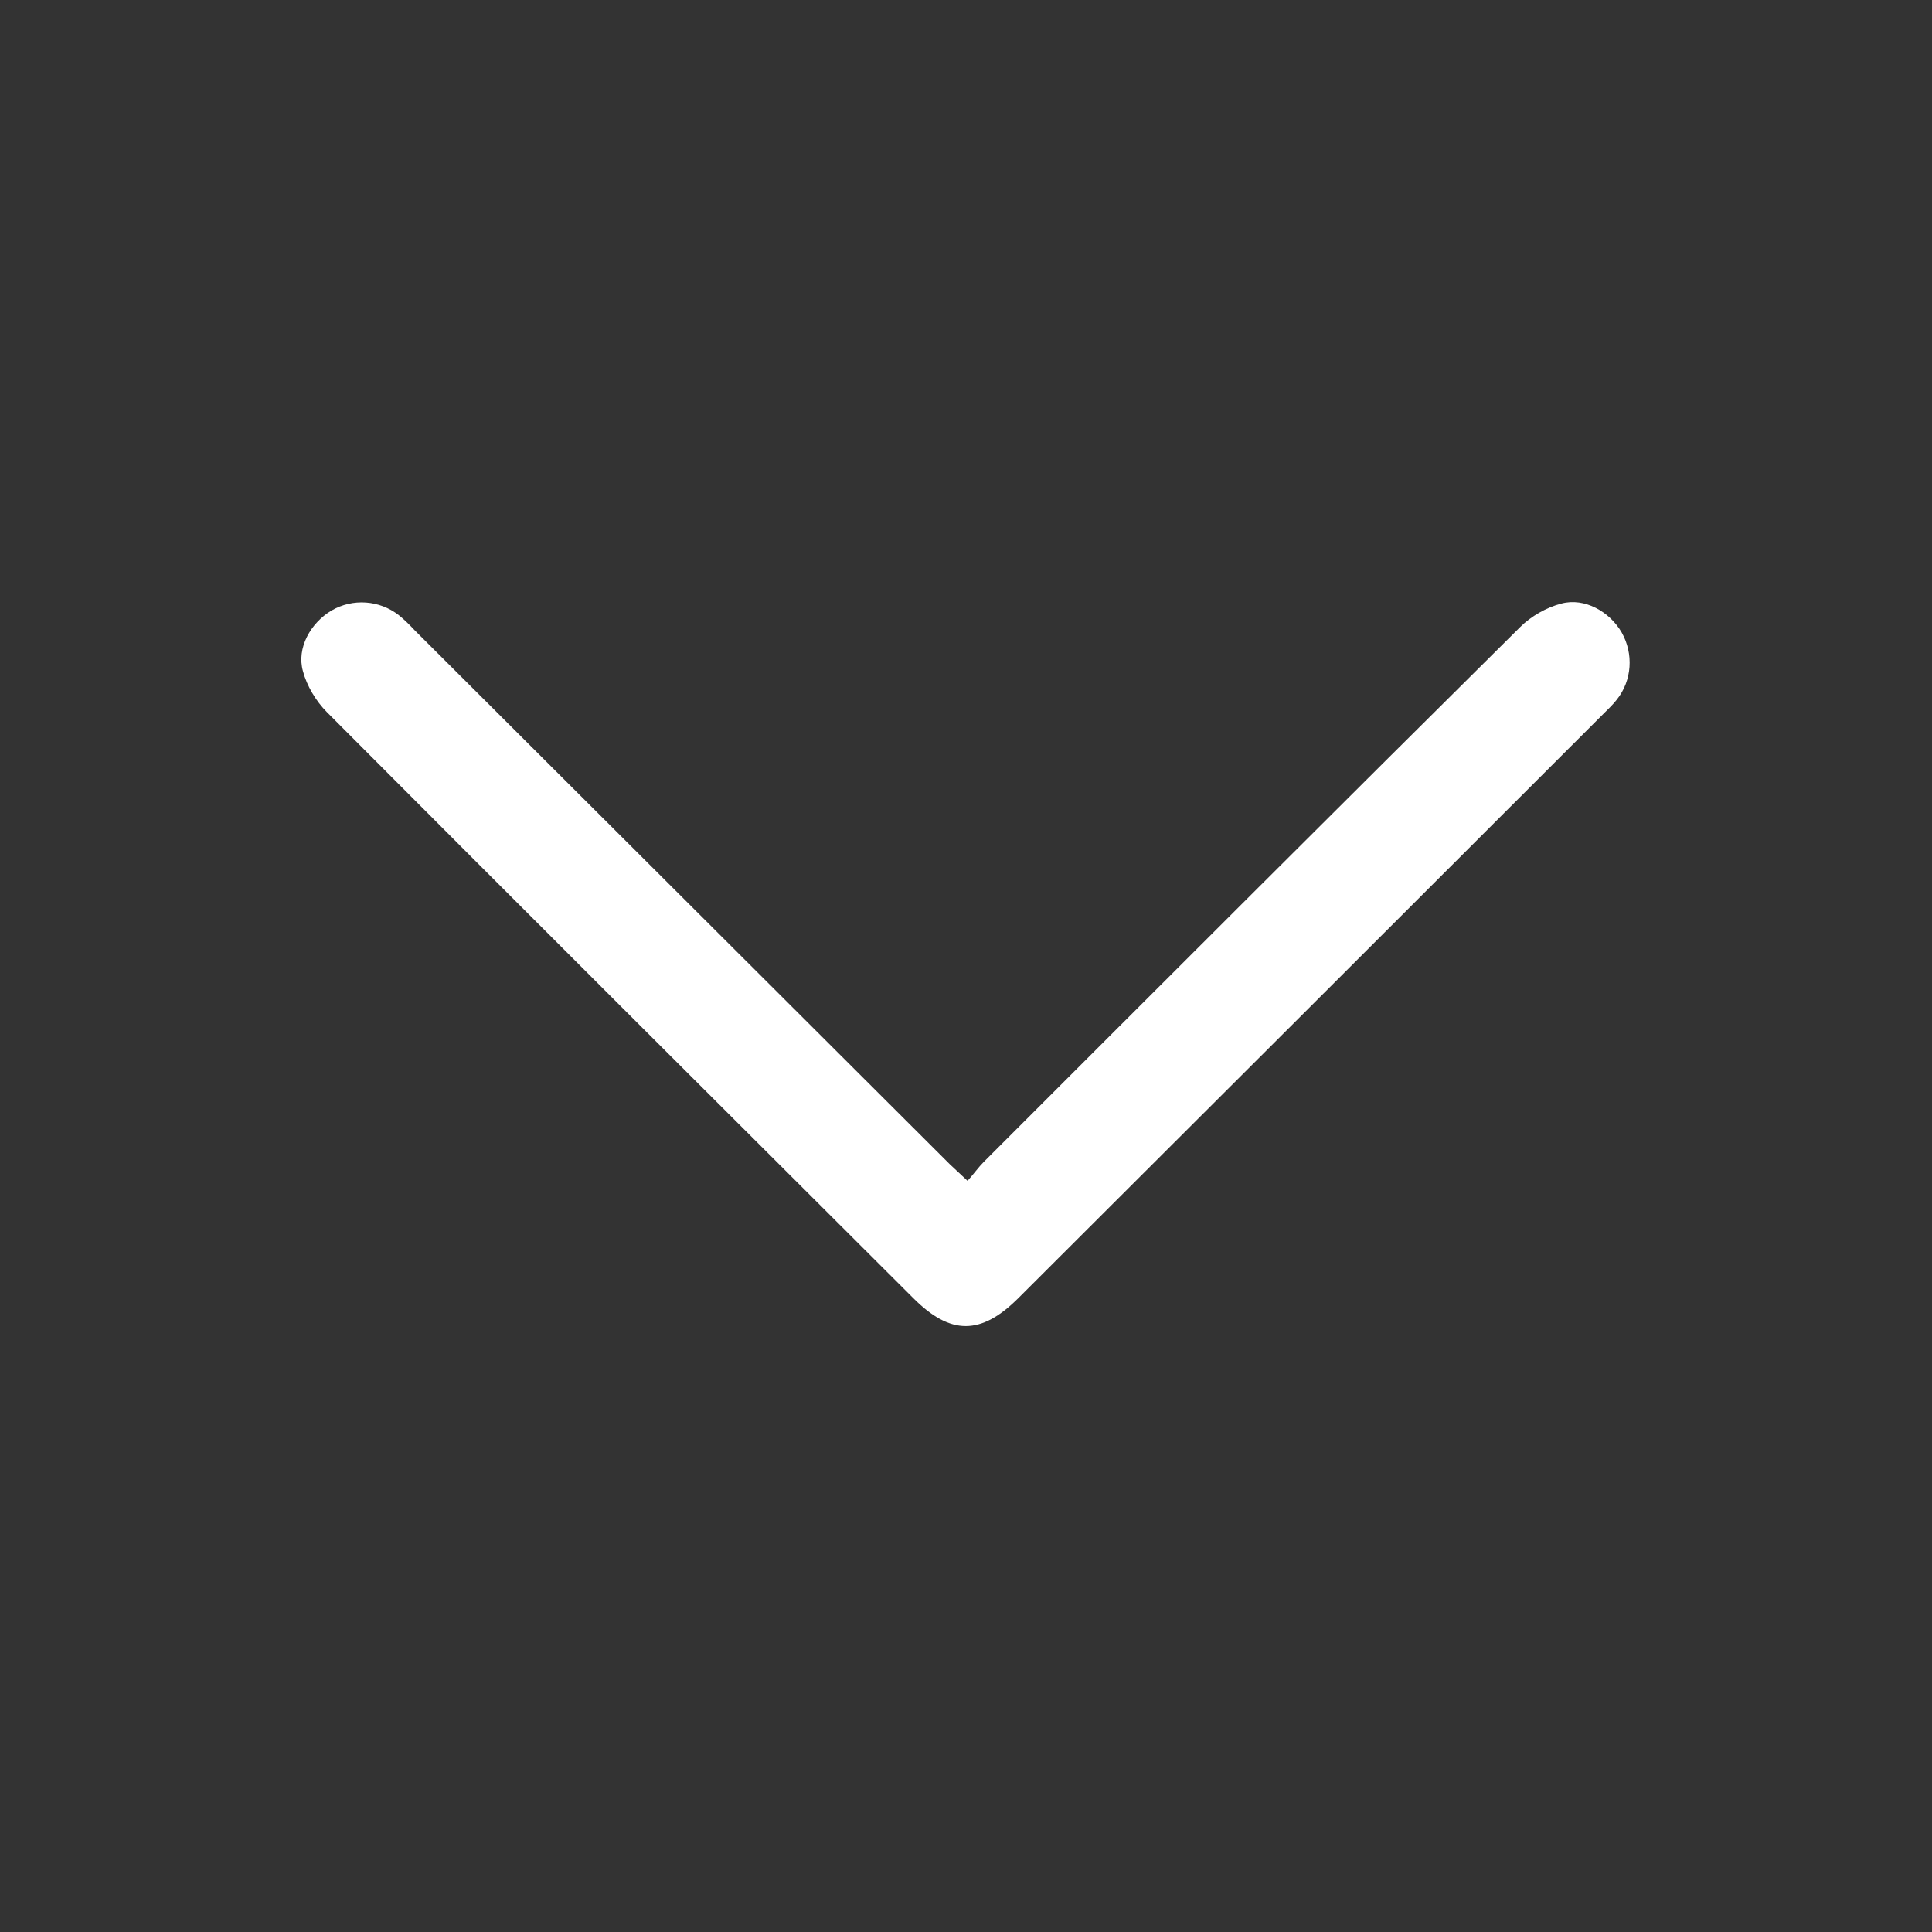 <?xml version="1.0" encoding="utf-8"?>
<!-- Generator: Adobe Illustrator 26.0.1, SVG Export Plug-In . SVG Version: 6.00 Build 0)  -->
<svg version="1.1" id="Layer_1" xmlns="http://www.w3.org/2000/svg" xmlns:xlink="http://www.w3.org/1999/xlink" x="0px" y="0px"
	 viewBox="0 0 500 500" style="enable-background:new 0 0 500 500;" xml:space="preserve">
<rect x="0" y="0" width="500" height="500" fill="#333333" stroke="none"/>
<style type="text/css">
	.st0{fill:#FFFFFF;}
</style>
<g>
	<path class="st0" d="M250.4,305.6c1.7-1.9,2.8-3.5,4.2-4.9c46.2-46.2,92.4-92.4,138.8-138.4c2.8-2.8,6.8-5.1,10.7-6.1
		c6-1.6,12.5,2.1,15.6,7.5c3.1,5.5,2.7,12.4-1.3,17.4c-1.1,1.4-2.4,2.6-3.7,3.9C364.4,235.3,314,285.6,263.6,335.9
		c-9.7,9.7-17.6,9.7-27.2,0.1c-50.6-50.5-101.3-101-151.8-151.7c-2.8-2.8-5.2-6.8-6.2-10.6c-1.7-6,2-12.5,7.4-15.7
		c5.5-3.2,12.4-2.7,17.4,1.2c1.5,1.2,2.9,2.6,4.2,4c46.1,46,92.3,92.1,138.4,138.1C247.2,302.6,248.5,303.8,250.4,305.6z"/>
</g>
</svg>
